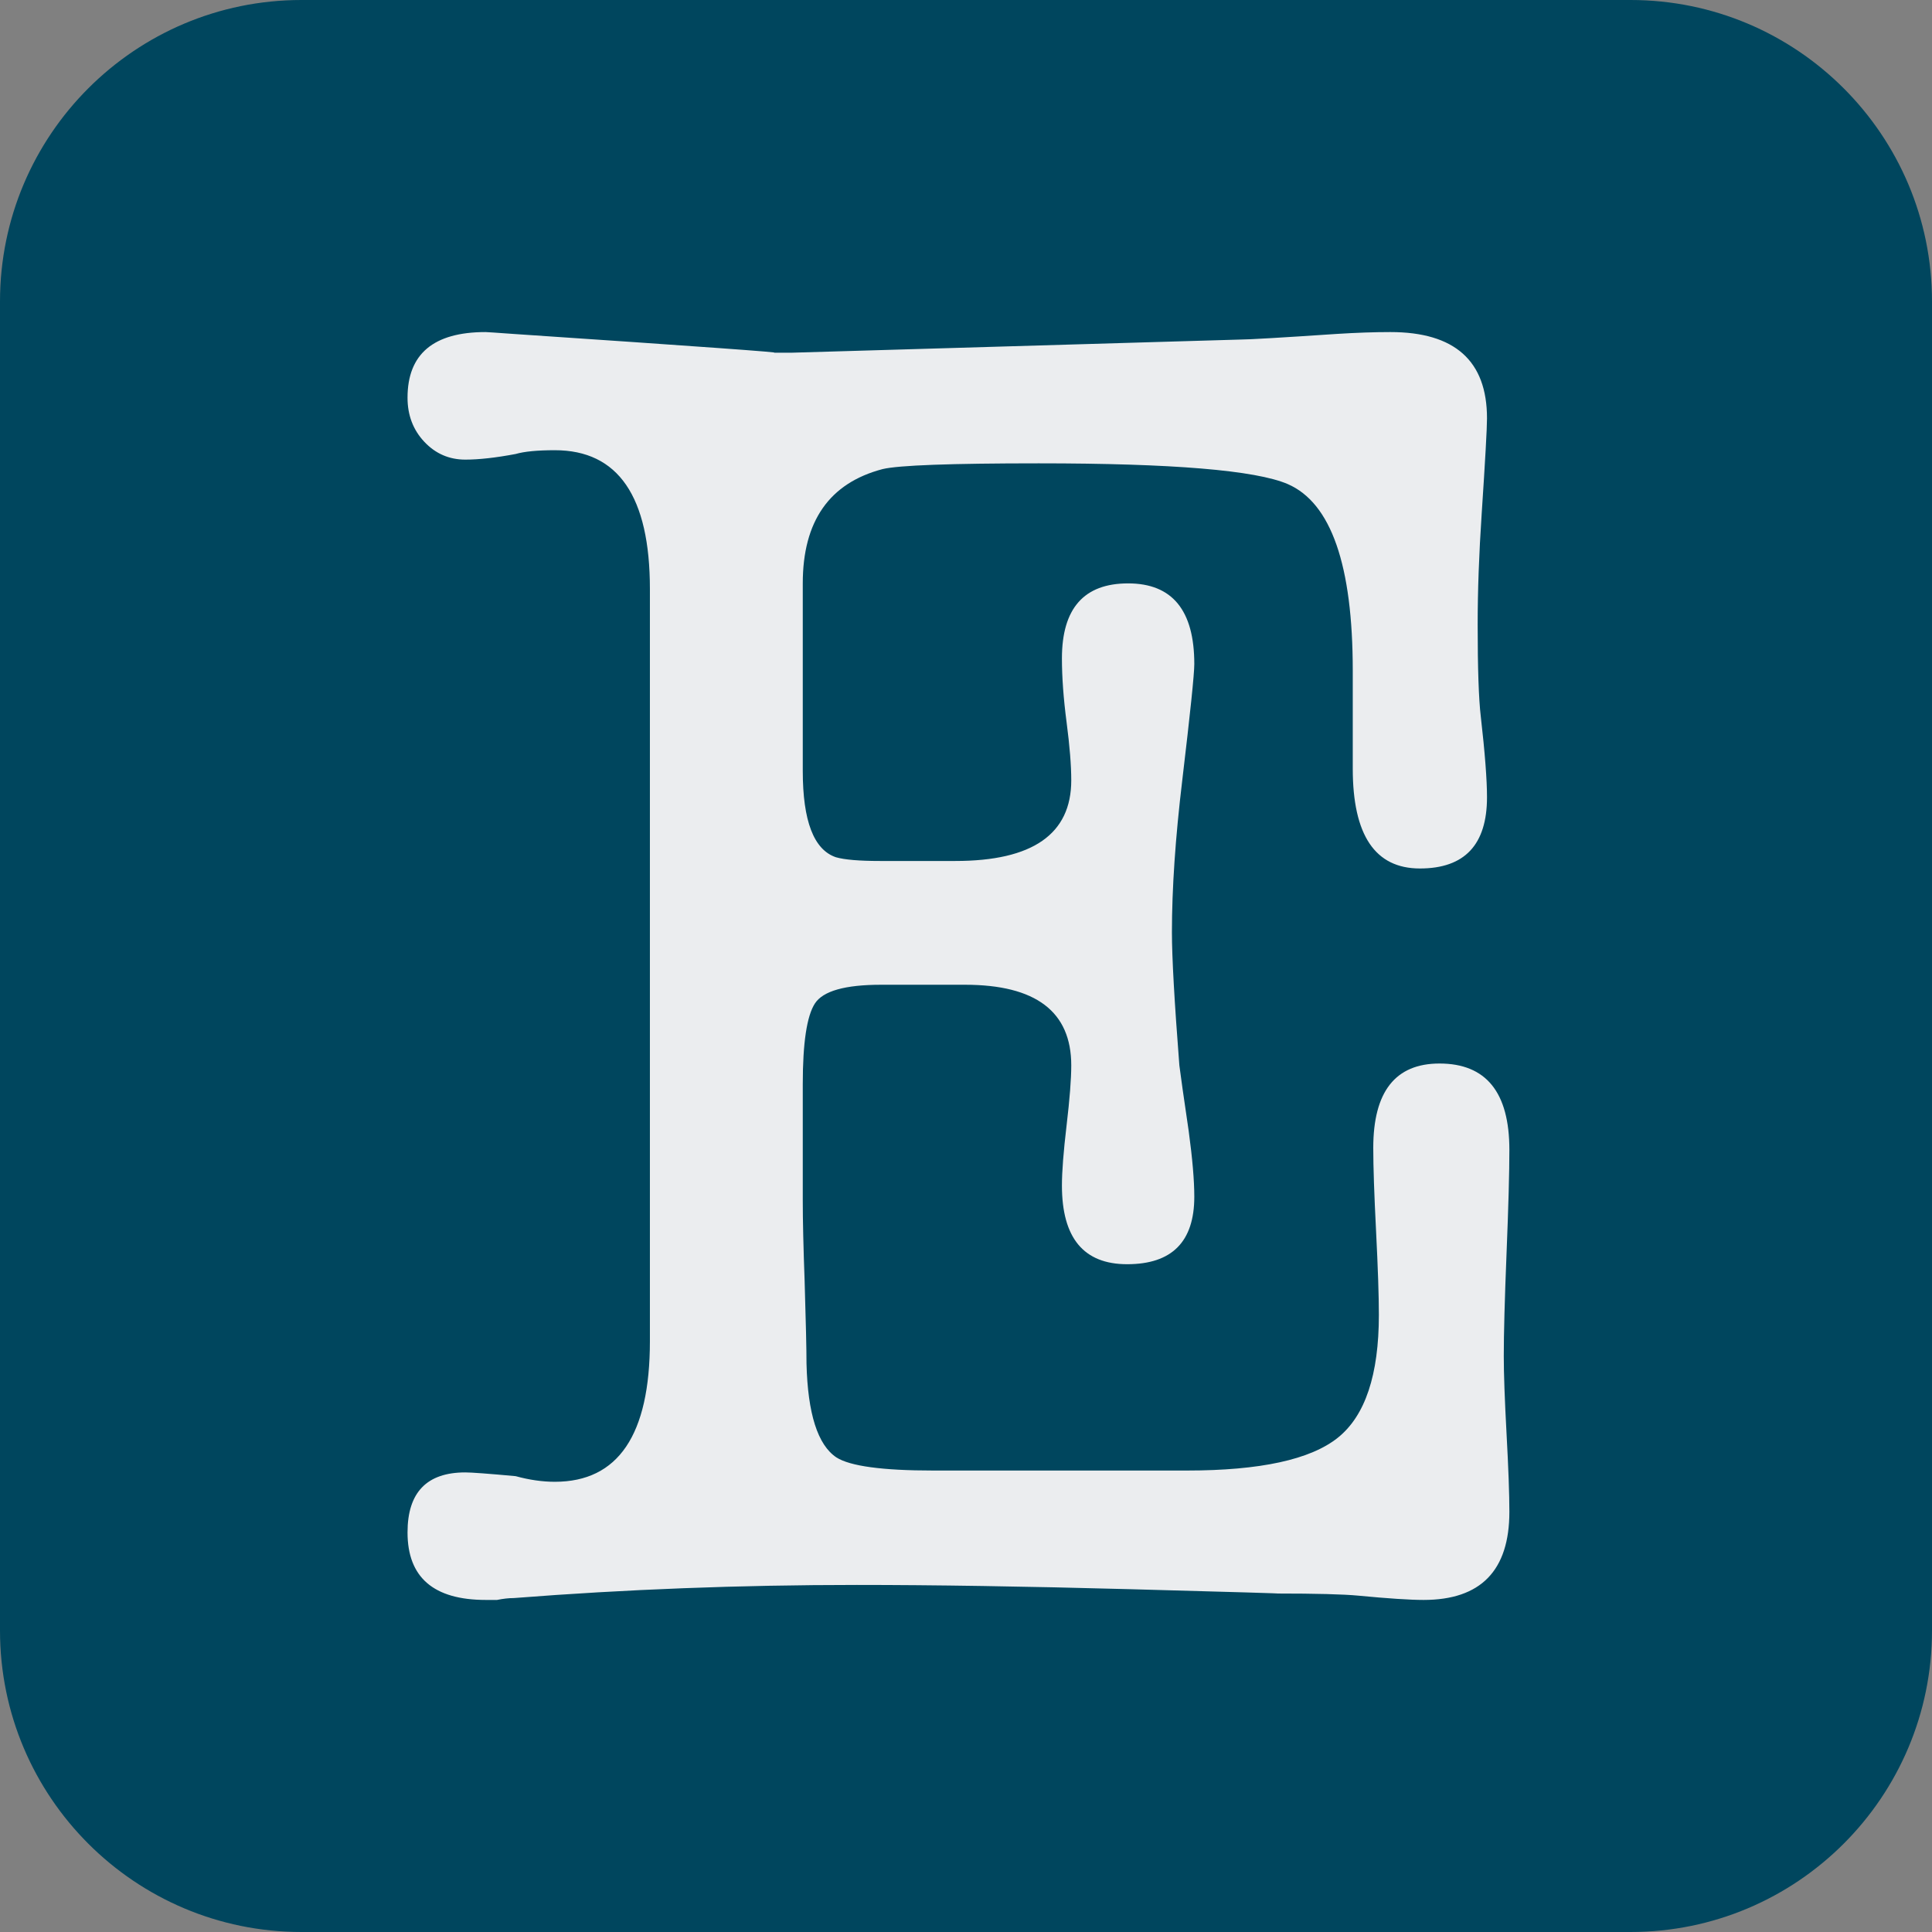 <?xml version="1.0" encoding="UTF-8" standalone="no"?><svg xmlns="http://www.w3.org/2000/svg" xmlns:xlink="http://www.w3.org/1999/xlink" viewBox="0 0 512 512" width="512" height="512"><rect x="0" y="0" width="512" height="512" fill="#808080" stroke="none"/><g><path d=" M 79.901 0 C 35.773 0 0 35.773 0 79.901 L 0 432.099 C 0 476.227 35.773 512 79.901 512 L 432.099 512 C 476.227 512 512 476.227 512 432.099 L 512 79.901 C 512 35.773 476.227 0 432.099 0 L 79.901 0 L 79.901 0 Z " fill="rgb(0,70,94)"/><path d=" M 172.233 355.407 L 172.233 156.096 C 172.233 131.573 163.833 119.311 147.032 119.311 C 142.419 119.311 138.961 119.645 136.657 120.312 C 131.385 121.306 126.938 121.803 123.315 121.803 C 119.032 121.803 115.409 120.228 112.445 117.078 C 109.482 113.928 108 110.034 108 105.395 C 108 93.798 114.893 88 128.68 88 C 129.009 88 131.471 88.166 136.065 88.497 C 185.302 91.81 208.278 93.467 204.994 93.467 C 208.278 93.467 209.92 93.467 209.92 93.467 L 328.583 89.988 C 330.883 89.988 339.418 89.491 354.189 88.497 C 359.443 88.166 364.201 88 368.465 88 C 385.536 88 394.071 95.621 394.071 110.862 C 394.071 113.513 393.599 121.964 392.657 136.216 C 391.951 146.819 391.597 156.593 391.597 165.539 C 391.597 177.136 391.874 185.253 392.426 189.892 C 393.523 199.505 394.071 206.631 394.071 211.27 C 394.071 223.861 388.142 230.156 376.283 230.156 C 364.424 230.156 358.495 221.334 358.495 203.689 L 358.495 177.719 C 358.495 149.756 352.751 133.278 341.264 128.285 C 332.727 124.622 310.733 122.79 275.282 122.79 C 251.974 122.79 238.185 123.296 233.916 124.309 C 219.8 128.01 212.742 138.108 212.742 154.605 L 212.742 176.97 C 212.742 179.621 212.742 183.265 212.742 187.904 C 212.742 192.543 212.742 195.856 212.742 197.844 L 212.742 204.312 C 212.742 217.565 215.666 225.186 221.514 227.174 C 223.79 227.837 227.69 228.168 233.213 228.168 L 253.189 228.168 C 273.659 228.168 283.894 221.042 283.894 206.79 C 283.894 202.814 283.481 197.678 282.654 191.383 C 281.832 185.088 281.421 179.455 281.421 174.485 C 281.421 161.232 287.266 154.605 298.958 154.605 C 310.654 154.605 316.502 161.729 316.502 175.976 C 316.502 178.627 315.438 188.898 313.311 206.79 C 311.485 222.036 310.573 235.457 310.573 247.054 C 310.573 253.681 311.23 265.443 312.544 282.341 C 312.874 284.992 313.699 290.792 315.018 299.743 C 316.007 307.032 316.502 312.831 316.502 317.138 C 316.502 329.066 310.573 335.03 298.714 335.03 C 287.185 335.03 281.421 328.072 281.421 314.156 C 281.421 310.511 281.832 305.21 282.654 298.252 C 283.481 291.289 283.894 285.986 283.894 282.341 C 283.894 268.094 274.507 260.97 255.732 260.97 L 233.498 260.97 C 223.944 260.97 218.096 262.627 215.954 265.94 C 213.813 269.253 212.742 276.377 212.742 287.311 L 212.742 318.132 C 212.742 323.433 212.907 330.557 213.237 339.503 C 213.567 350.437 213.732 357.726 213.732 361.371 C 214.061 374.629 216.697 382.912 221.64 386.221 C 225.263 388.545 233.826 389.707 247.329 389.707 L 314.523 389.707 C 333.958 389.707 347.298 386.807 354.544 381.006 C 361.791 375.205 365.414 364.353 365.414 348.449 C 365.414 343.479 365.167 336.106 364.675 326.329 C 364.178 316.557 363.929 309.186 363.929 304.216 C 363.929 289.301 369.78 281.844 381.481 281.844 C 393.827 281.844 400 289.467 400 304.713 C 400 310.677 399.752 319.789 399.255 332.048 C 398.762 344.307 398.516 353.419 398.516 359.383 C 398.516 364.022 398.762 370.898 399.255 380.012 C 399.752 389.126 400 396.002 400 400.641 C 400 416.214 392.424 424 377.272 424 C 373.649 424 367.885 423.622 359.979 422.866 C 356.026 422.488 348.78 422.299 338.241 422.299 C 340.544 422.299 327.699 421.919 299.703 421.158 C 271.703 420.402 247.494 420.024 227.074 420.024 C 196.111 420.024 165.807 421.184 136.163 423.503 C 134.844 423.503 133.362 423.669 131.717 424 C 130.068 424 129.079 424 128.749 424 C 114.916 424 108 418.036 108 406.108 C 108 395.505 113.105 390.204 123.315 390.204 C 124.964 390.204 129.411 390.535 136.657 391.198 C 140.28 392.192 143.739 392.689 147.032 392.689 C 163.833 392.689 172.233 380.262 172.233 355.407 Z " fill="rgb(235,237,239)"/></g></svg>
